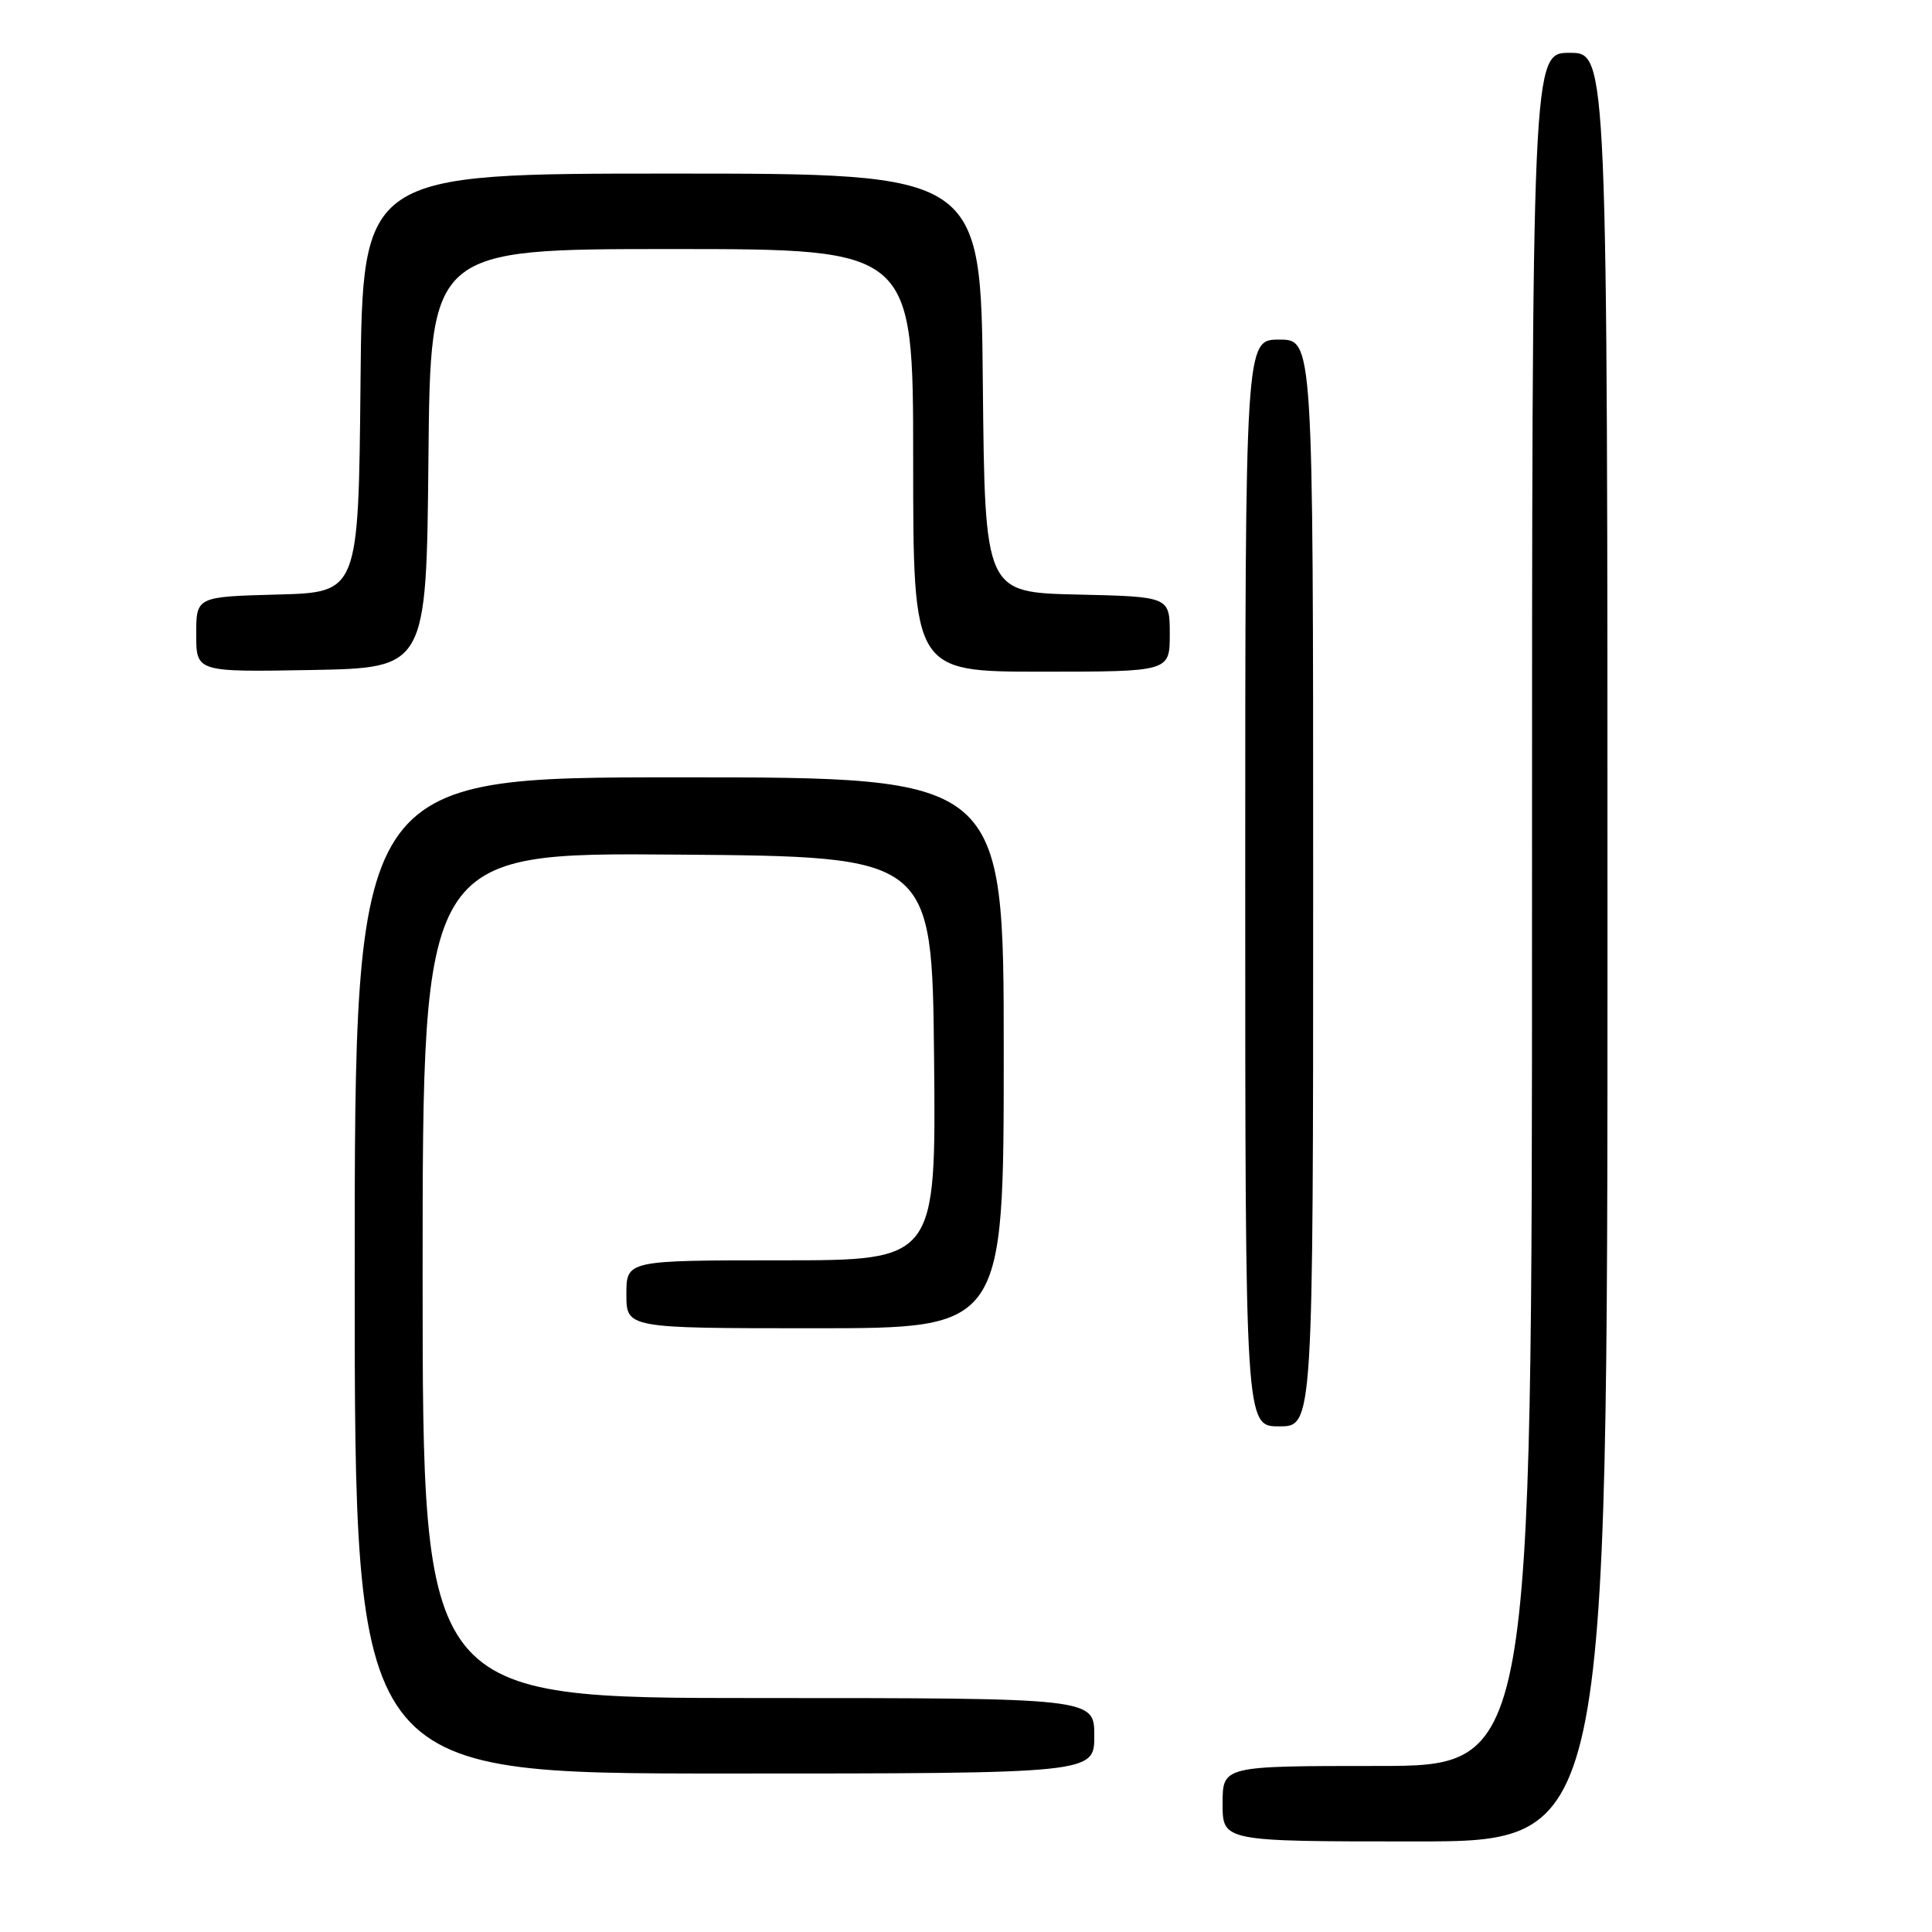 <?xml version="1.0" encoding="UTF-8" standalone="no"?>
<!DOCTYPE svg PUBLIC "-//W3C//DTD SVG 1.1//EN" "http://www.w3.org/Graphics/SVG/1.1/DTD/svg11.dtd" >
<svg xmlns="http://www.w3.org/2000/svg" xmlns:xlink="http://www.w3.org/1999/xlink" version="1.1" viewBox="0 0 256 256">
 <g >
 <path fill="currentColor"
d=" M 213.00 125.50 C 213.00 7.00 213.00 7.00 208.00 7.00 C 203.00 7.00 203.00 7.00 203.00 120.50 C 203.00 234.00 203.00 234.00 182.50 234.00 C 162.00 234.00 162.00 234.00 162.00 239.00 C 162.00 244.00 162.00 244.00 187.50 244.00 C 213.00 244.00 213.00 244.00 213.00 125.50 Z  M 145.00 230.00 C 145.00 225.00 145.00 225.00 100.50 225.00 C 56.00 225.00 56.00 225.00 56.00 168.99 C 56.00 112.97 56.00 112.97 89.75 113.24 C 123.50 113.50 123.50 113.50 123.77 140.25 C 124.03 167.00 124.03 167.00 103.52 167.00 C 83.00 167.00 83.00 167.00 83.00 171.50 C 83.00 176.00 83.00 176.00 108.00 176.00 C 133.00 176.00 133.00 176.00 133.00 139.50 C 133.00 103.00 133.00 103.00 90.00 103.00 C 47.00 103.00 47.00 103.00 47.00 169.00 C 47.00 235.00 47.00 235.00 96.00 235.00 C 145.00 235.00 145.00 235.00 145.00 230.00 Z  M 174.00 117.00 C 174.00 45.00 174.00 45.00 169.50 45.00 C 165.00 45.00 165.00 45.00 165.00 117.00 C 165.00 189.00 165.00 189.00 169.50 189.00 C 174.00 189.00 174.00 189.00 174.00 117.00 Z  M 56.77 60.75 C 57.03 33.00 57.03 33.00 89.02 33.00 C 121.00 33.00 121.00 33.00 121.00 61.00 C 121.00 89.00 121.00 89.00 138.00 89.00 C 155.00 89.00 155.00 89.00 155.00 84.03 C 155.00 79.06 155.00 79.06 142.75 78.78 C 130.50 78.50 130.50 78.50 130.23 50.75 C 129.97 23.00 129.97 23.00 89.00 23.00 C 48.03 23.00 48.03 23.00 47.77 50.75 C 47.50 78.50 47.50 78.50 36.75 78.78 C 26.00 79.07 26.00 79.07 26.00 84.06 C 26.00 89.05 26.00 89.05 41.25 88.78 C 56.50 88.50 56.50 88.50 56.77 60.75 Z "/>
</g>
</svg>
